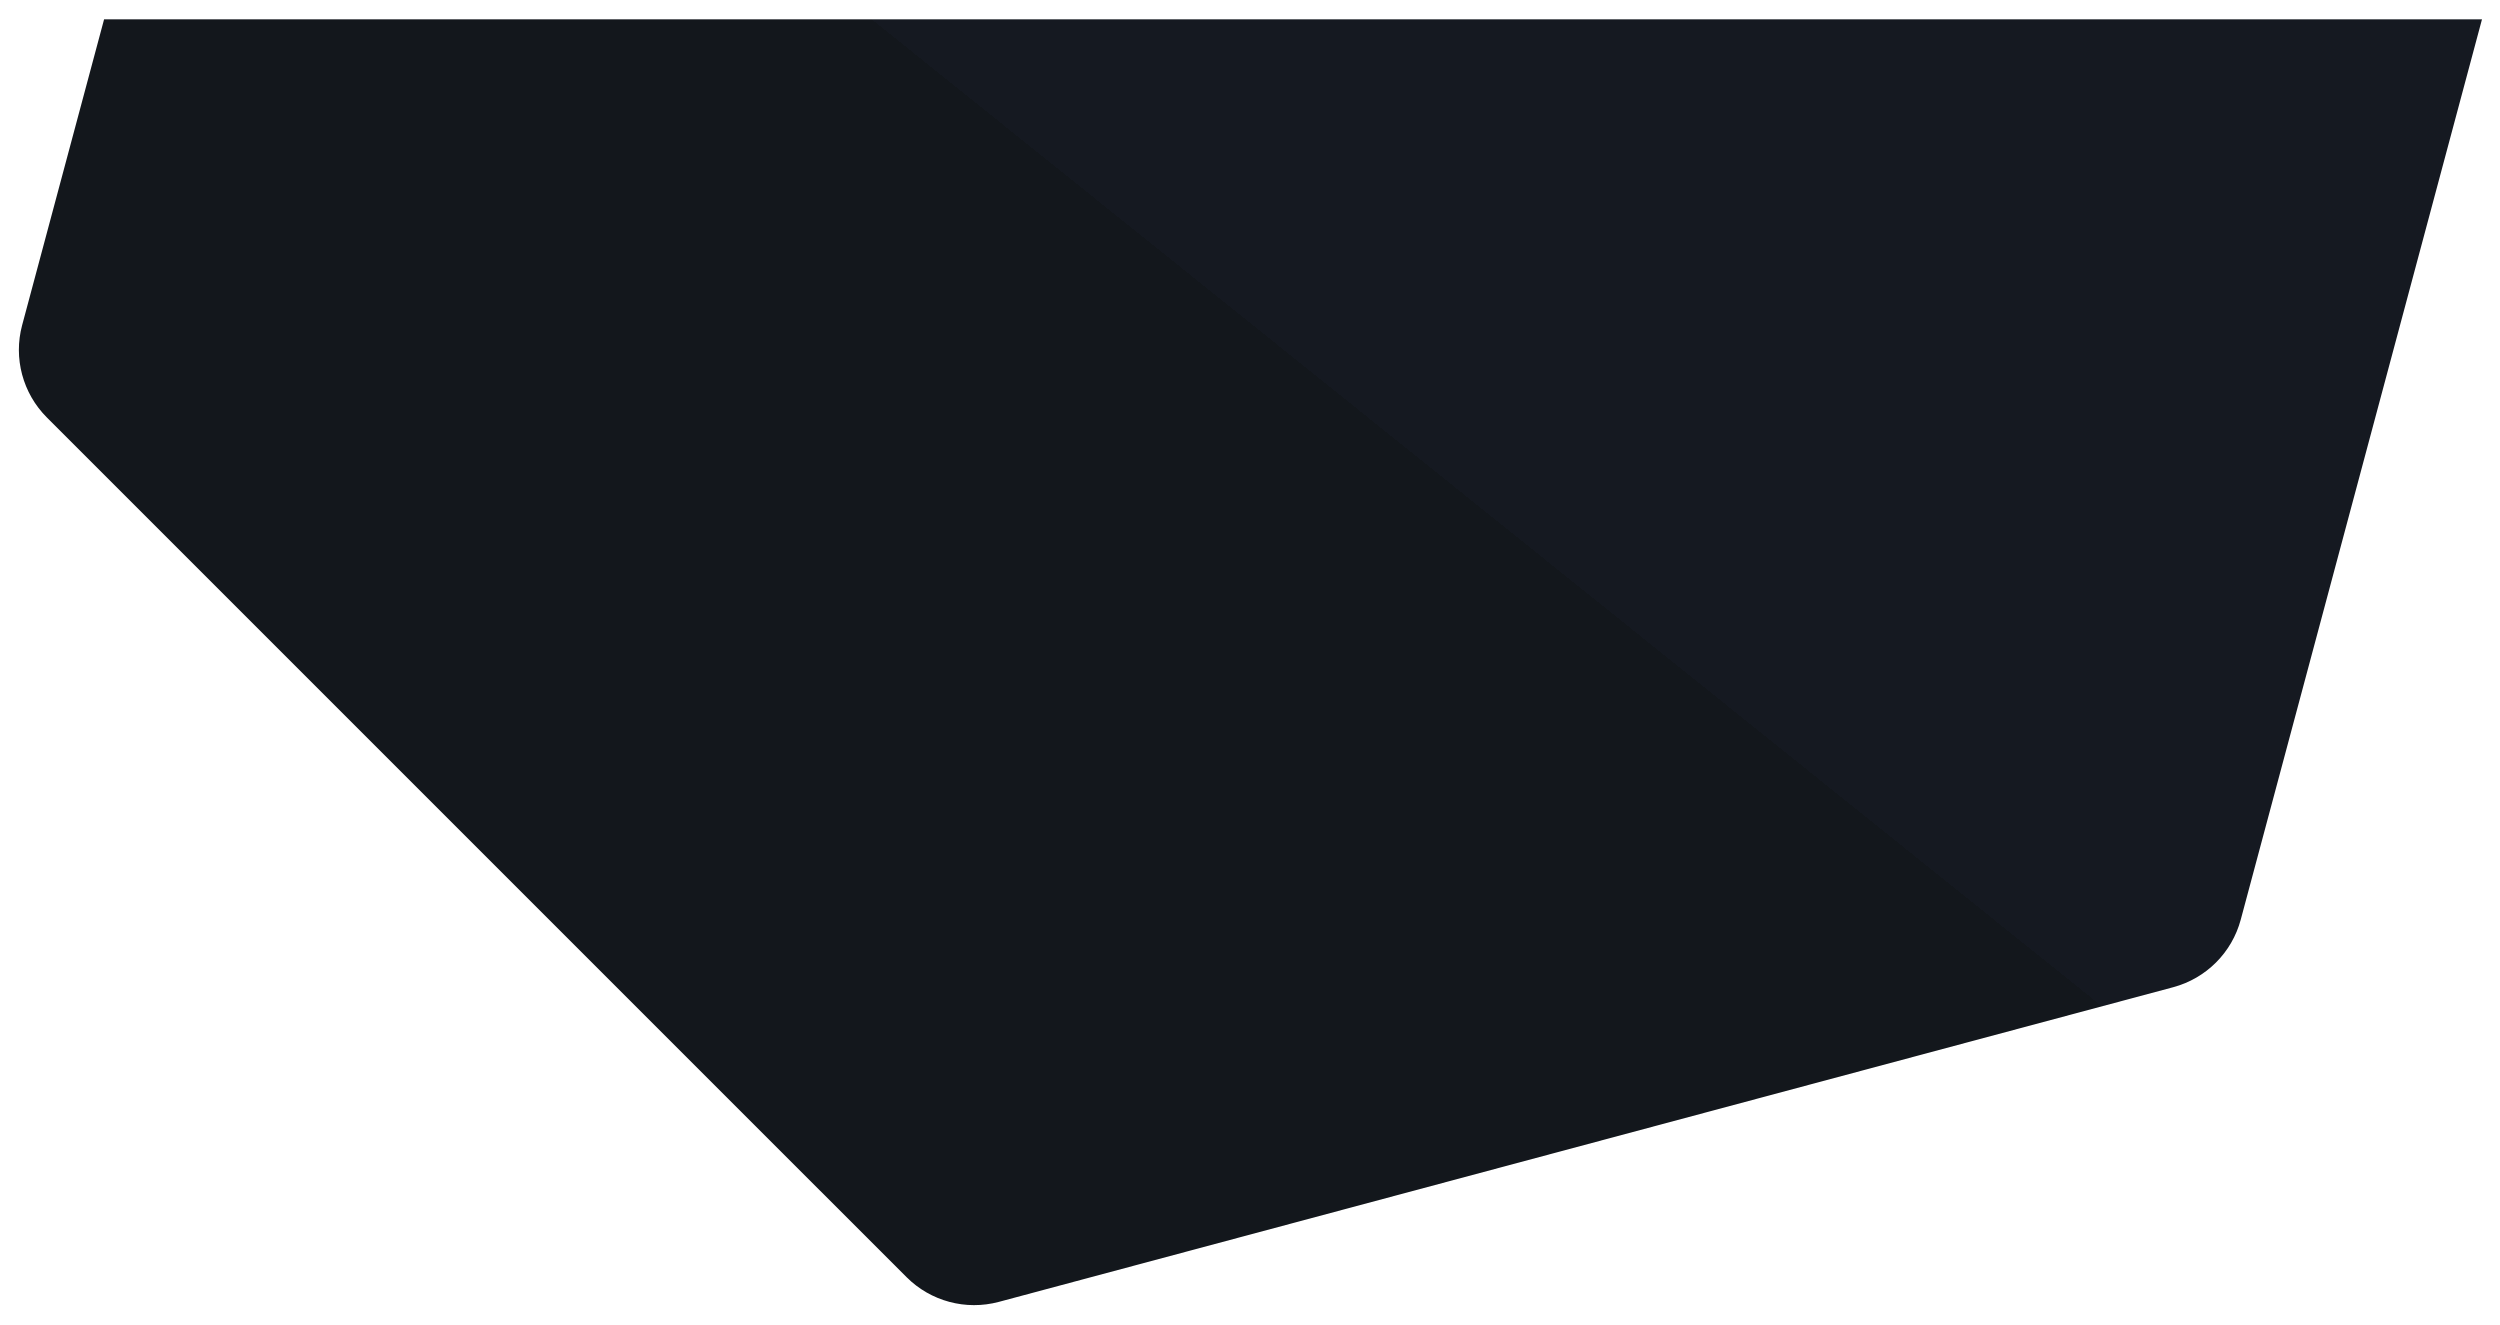 <svg width="1559" height="826" viewBox="0 0 1559 826" fill="none" xmlns="http://www.w3.org/2000/svg">
<g filter="url(#filter0_d_66_34)">
<path d="M1397.33 561.489C1391.82 582.055 1375.76 598.118 1355.19 603.629L622.883 799.852C602.317 805.362 580.374 799.482 565.319 784.427L29.229 248.338C14.174 233.283 8.295 211.339 13.805 190.774L64.911 0.044L1547.77 0.044L1397.33 561.489Z" fill="url(#paint0_linear_66_34)"/>
</g>
<defs>
<filter id="filter0_d_66_34" x="0.573" y="0.044" width="1558.4" height="825.04" filterUnits="userSpaceOnUse" color-interpolation-filters="sRGB">
<feFlood flood-opacity="0" result="BackgroundImageFix"/>
<feColorMatrix in="SourceAlpha" type="matrix" values="0 0 0 0 0 0 0 0 0 0 0 0 0 0 0 0 0 0 127 0" result="hardAlpha"/>
<feOffset dy="12"/>
<feGaussianBlur stdDeviation="5.6"/>
<feComposite in2="hardAlpha" operator="out"/>
<feColorMatrix type="matrix" values="0 0 0 0 0 0 0 0 0 0 0 0 0 0 0 0 0 0 0.25 0"/>
<feBlend mode="normal" in2="BackgroundImageFix" result="effect1_dropShadow_66_34"/>
<feBlend mode="normal" in="SourceGraphic" in2="effect1_dropShadow_66_34" result="shape"/>
</filter>
<linearGradient id="paint0_linear_66_34" x1="291.255" y1="969.627" x2="1385.03" y2="-393.797" gradientUnits="userSpaceOnUse">
<stop offset="0.523" stop-color="#13171C"/>
<stop offset="0.523" stop-color="#151921"/>
</linearGradient>
</defs>
</svg>
